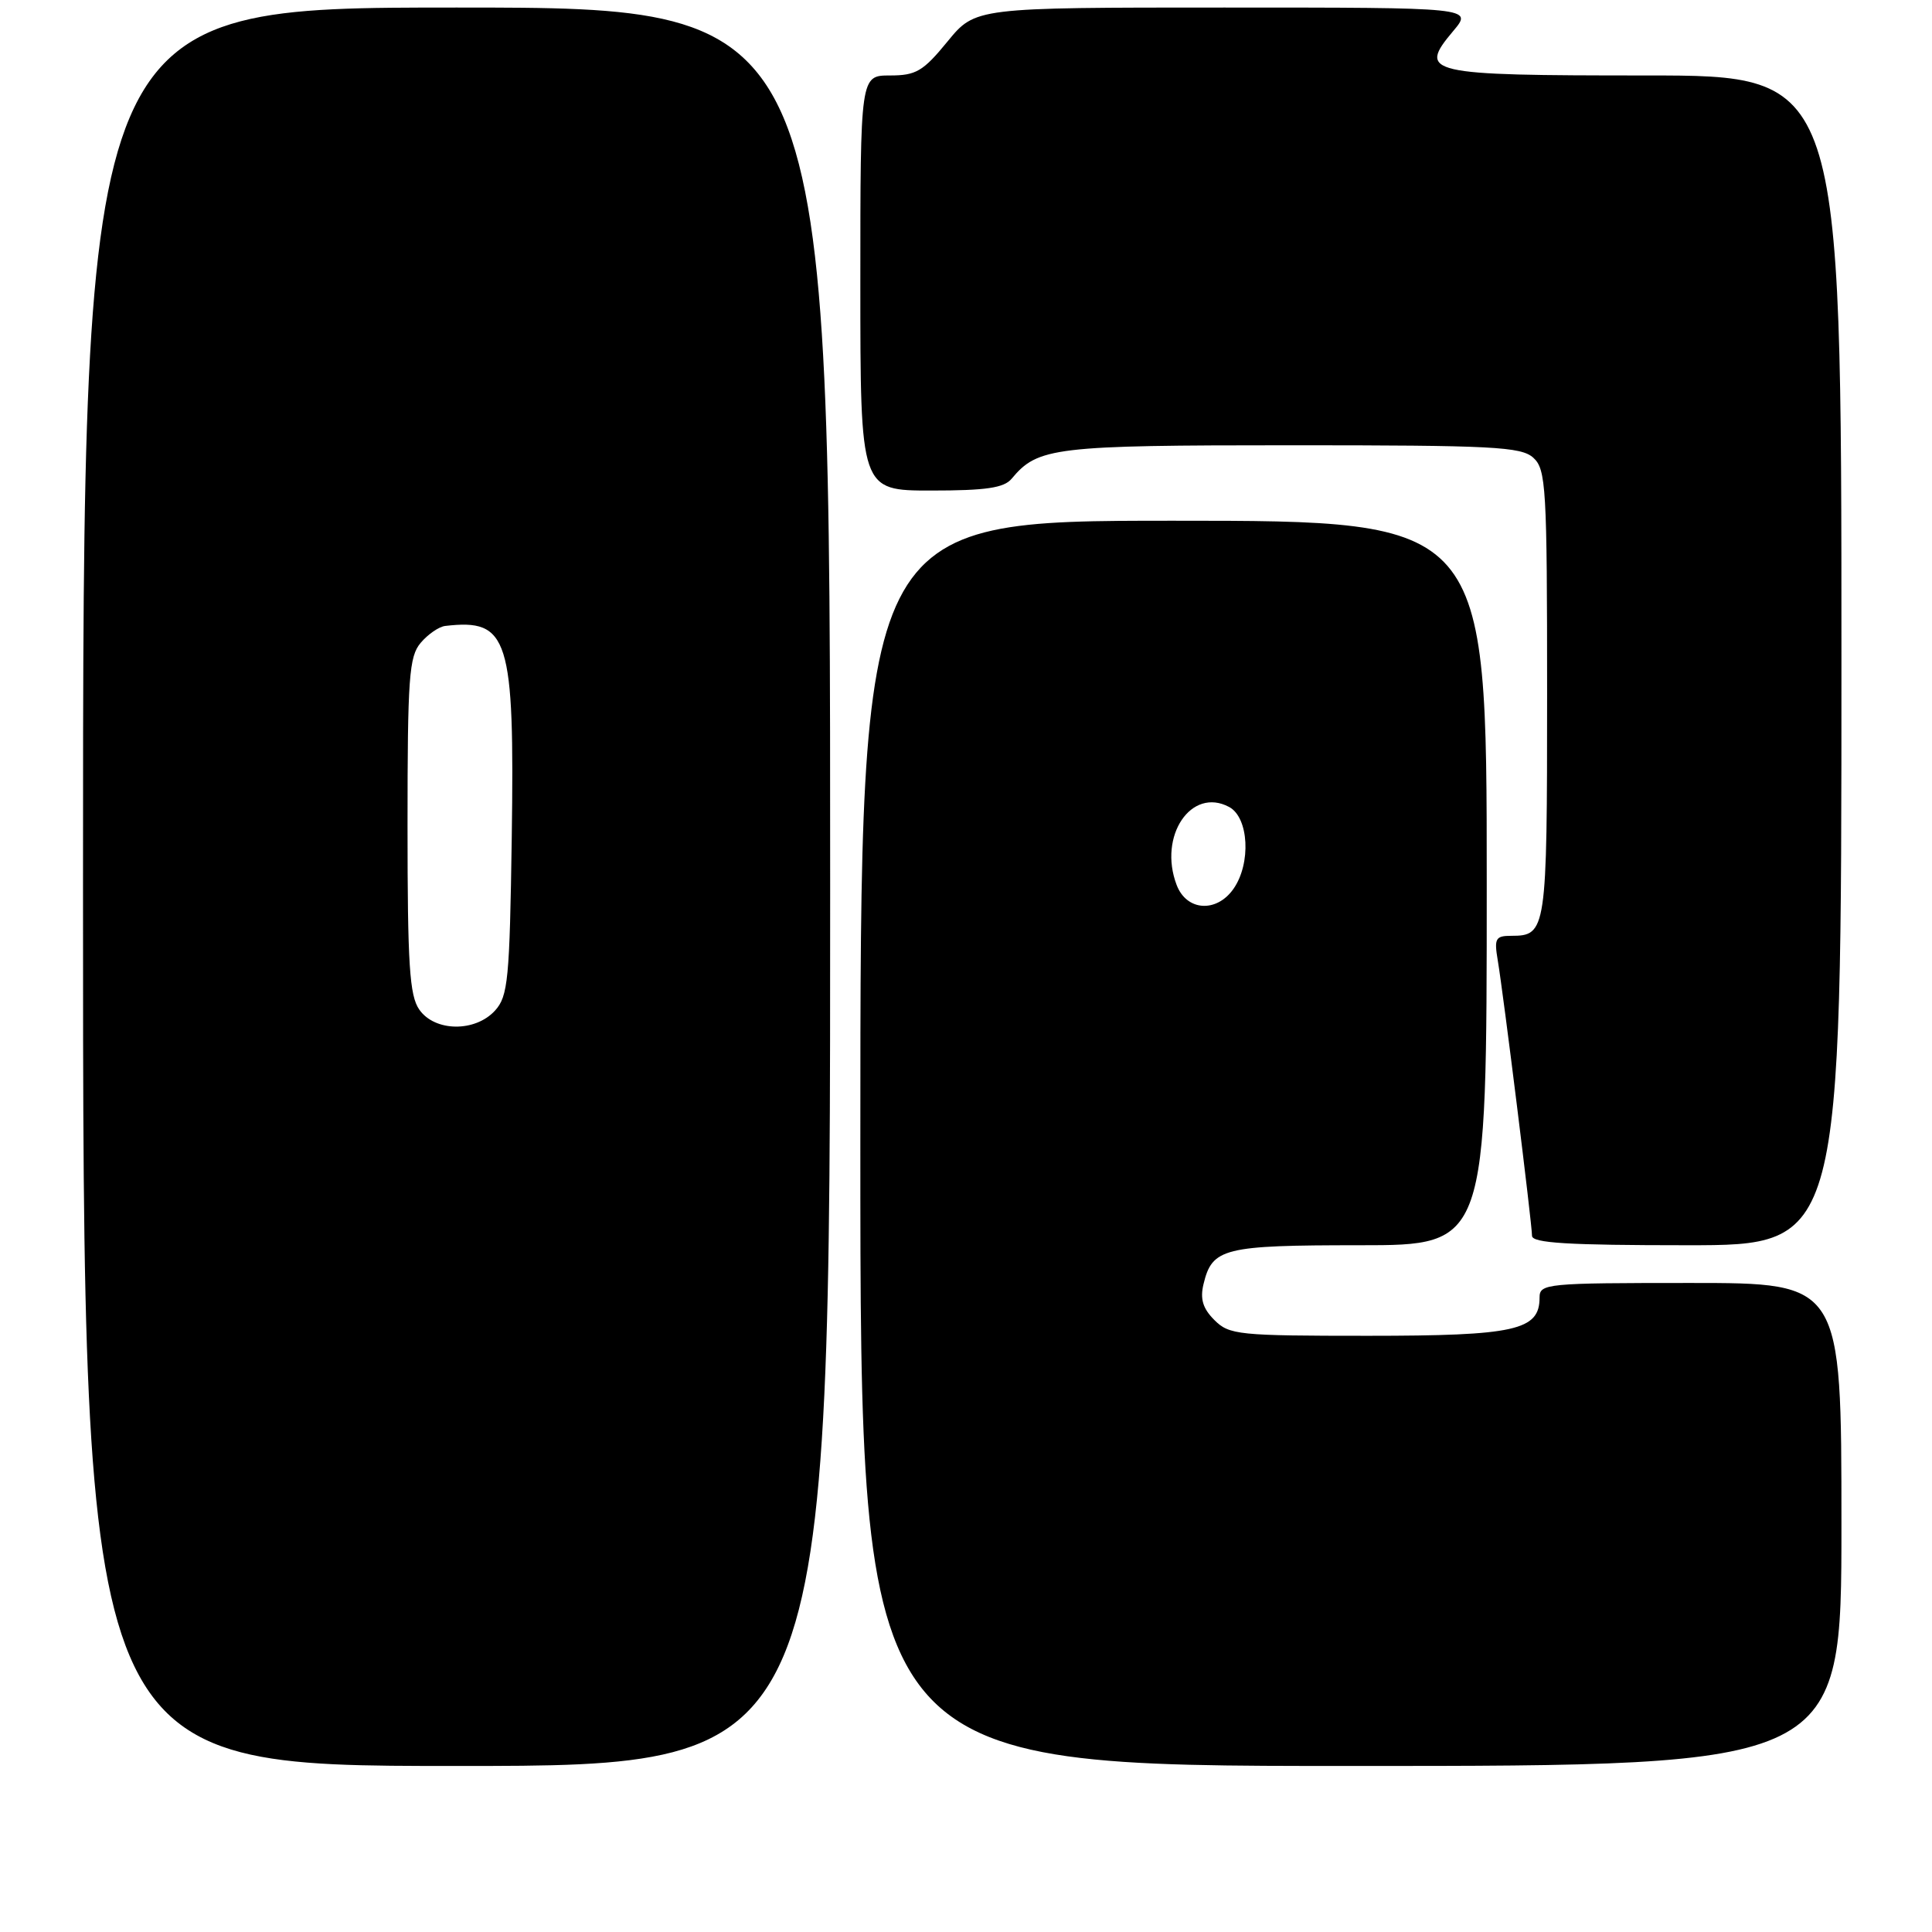 <?xml version="1.0" encoding="UTF-8" standalone="no"?>
<!DOCTYPE svg PUBLIC "-//W3C//DTD SVG 1.1//EN" "http://www.w3.org/Graphics/SVG/1.1/DTD/svg11.dtd" >
<svg xmlns="http://www.w3.org/2000/svg" xmlns:xlink="http://www.w3.org/1999/xlink" version="1.1" viewBox="0 0 256 256">
 <g >
 <path fill="currentColor"
d=" M 110.00 117.50 C 110.00 1.00 110.00 1.00 60.50 1.00 C 11.00 1.00 11.00 1.00 11.00 117.50 C 11.00 234.00 11.00 234.00 60.50 234.00 C 110.00 234.00 110.00 234.00 110.00 117.50 Z  M 244.00 202.00 C 244.00 170.00 244.00 170.00 224.00 170.00 C 204.86 170.00 204.00 170.08 204.00 171.94 C 204.00 176.28 200.78 177.00 181.28 177.00 C 164.08 177.00 162.88 176.88 160.91 174.91 C 159.38 173.38 159.00 172.12 159.47 170.16 C 160.62 165.37 162.10 165.00 180.19 165.00 C 197.00 165.00 197.00 165.00 197.00 117.00 C 197.00 69.00 197.00 69.00 155.50 69.00 C 114.00 69.00 114.00 69.00 114.00 151.50 C 114.00 234.00 114.00 234.00 179.00 234.00 C 244.00 234.00 244.00 234.00 244.00 202.00 Z  M 244.00 87.50 C 244.00 10.00 244.00 10.00 218.12 10.00 C 188.95 10.00 187.82 9.74 192.56 4.11 C 195.18 1.00 195.18 1.00 162.21 1.00 C 129.24 1.00 129.24 1.00 125.55 5.50 C 122.32 9.45 121.38 10.00 117.93 10.00 C 114.00 10.00 114.00 10.00 114.00 37.50 C 114.00 65.00 114.00 65.00 123.38 65.00 C 130.67 65.00 133.04 64.65 134.05 63.43 C 137.52 59.26 139.66 59.00 171.12 59.00 C 197.84 59.00 201.55 59.19 203.17 60.65 C 204.86 62.19 205.00 64.51 205.00 91.95 C 205.00 123.38 204.91 124.00 200.25 124.00 C 198.16 124.00 197.97 124.35 198.46 127.25 C 199.20 131.63 203.00 162.18 203.00 163.75 C 203.00 164.71 207.77 165.00 223.50 165.00 C 244.00 165.00 244.00 165.00 244.00 87.50 Z  M 55.56 133.78 C 54.26 131.93 54.00 127.83 54.00 109.39 C 54.00 89.73 54.20 86.99 55.75 85.17 C 56.71 84.04 58.17 83.03 59.00 82.94 C 67.40 81.96 68.19 84.48 67.81 111.00 C 67.53 129.80 67.32 132.00 65.60 133.90 C 62.97 136.79 57.62 136.73 55.56 133.78 Z  M 155.91 117.26 C 153.44 110.77 157.85 104.24 162.87 106.93 C 165.48 108.33 165.80 114.41 163.44 117.78 C 161.19 120.99 157.22 120.72 155.91 117.26 Z "/>
</g>
</svg>